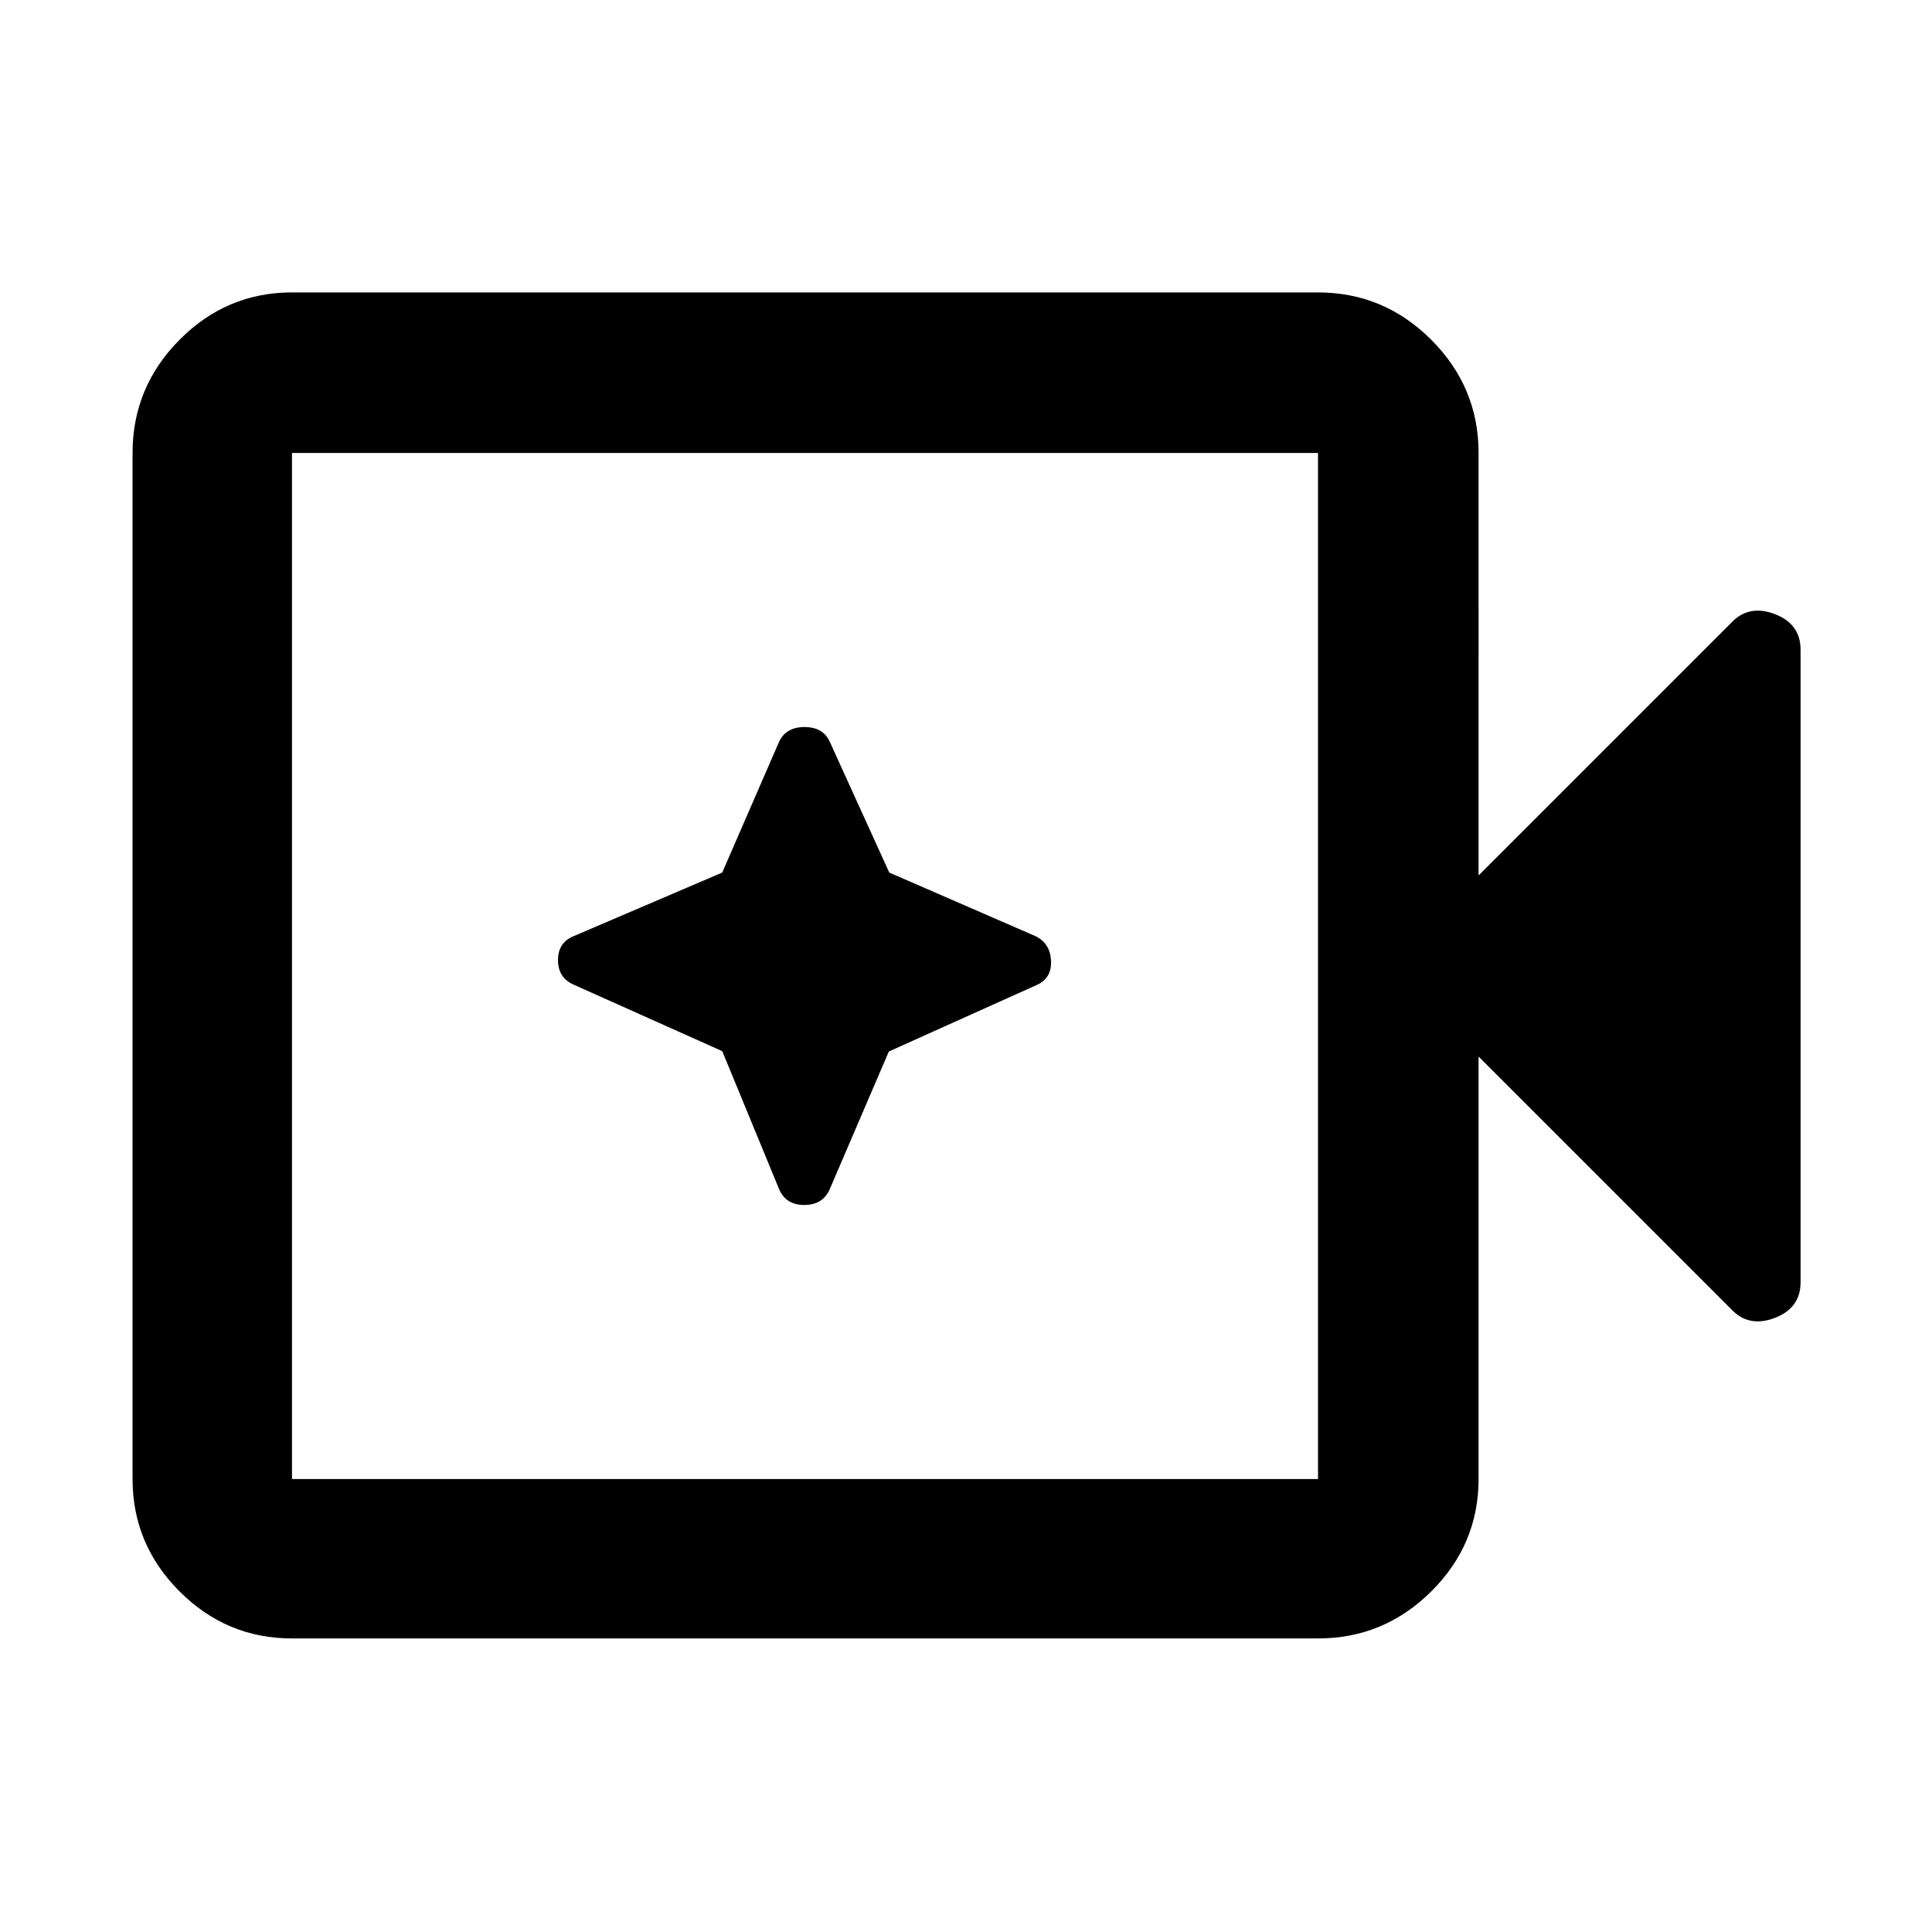 <svg xmlns="http://www.w3.org/2000/svg" width="48" height="48" viewBox="0 -960 960 960"><path d="M145.087-145.869q-32.507 0-55.862-23.356-23.356-23.355-23.356-55.862v-509.826q0-32.74 23.356-56.262 23.355-23.521 55.862-23.521h509.826q32.74 0 56.262 23.521 23.521 23.522 23.521 56.262V-525l125.522-125.521q8.695-9.261 21.587-4.377 12.891 4.884 12.891 17.768v314.26q0 12.884-12.891 17.768-12.892 4.884-21.587-4.377L734.696-435v209.913q0 32.507-23.521 55.862-23.522 23.356-56.262 23.356H145.087Zm0-79.218h509.826v-509.826H145.087v509.826Zm0 0v-509.826 509.826Zm213.786-212.609 28.257 68.566q3.306 7.869 12.523 7.869 9.217 0 12.651-7.869l29.355-68.388 73.776-33.178q7.304-3.434 6.804-12.087-.5-8.652-7.804-12.087l-72.565-31.565-29.566-65q-3.305-7.304-12.522-7.304t-12.652 7.304l-28.257 65-73.743 31.565q-7.869 3.145-7.869 11.942 0 8.798 7.869 12.232l73.743 33Z"/></svg>